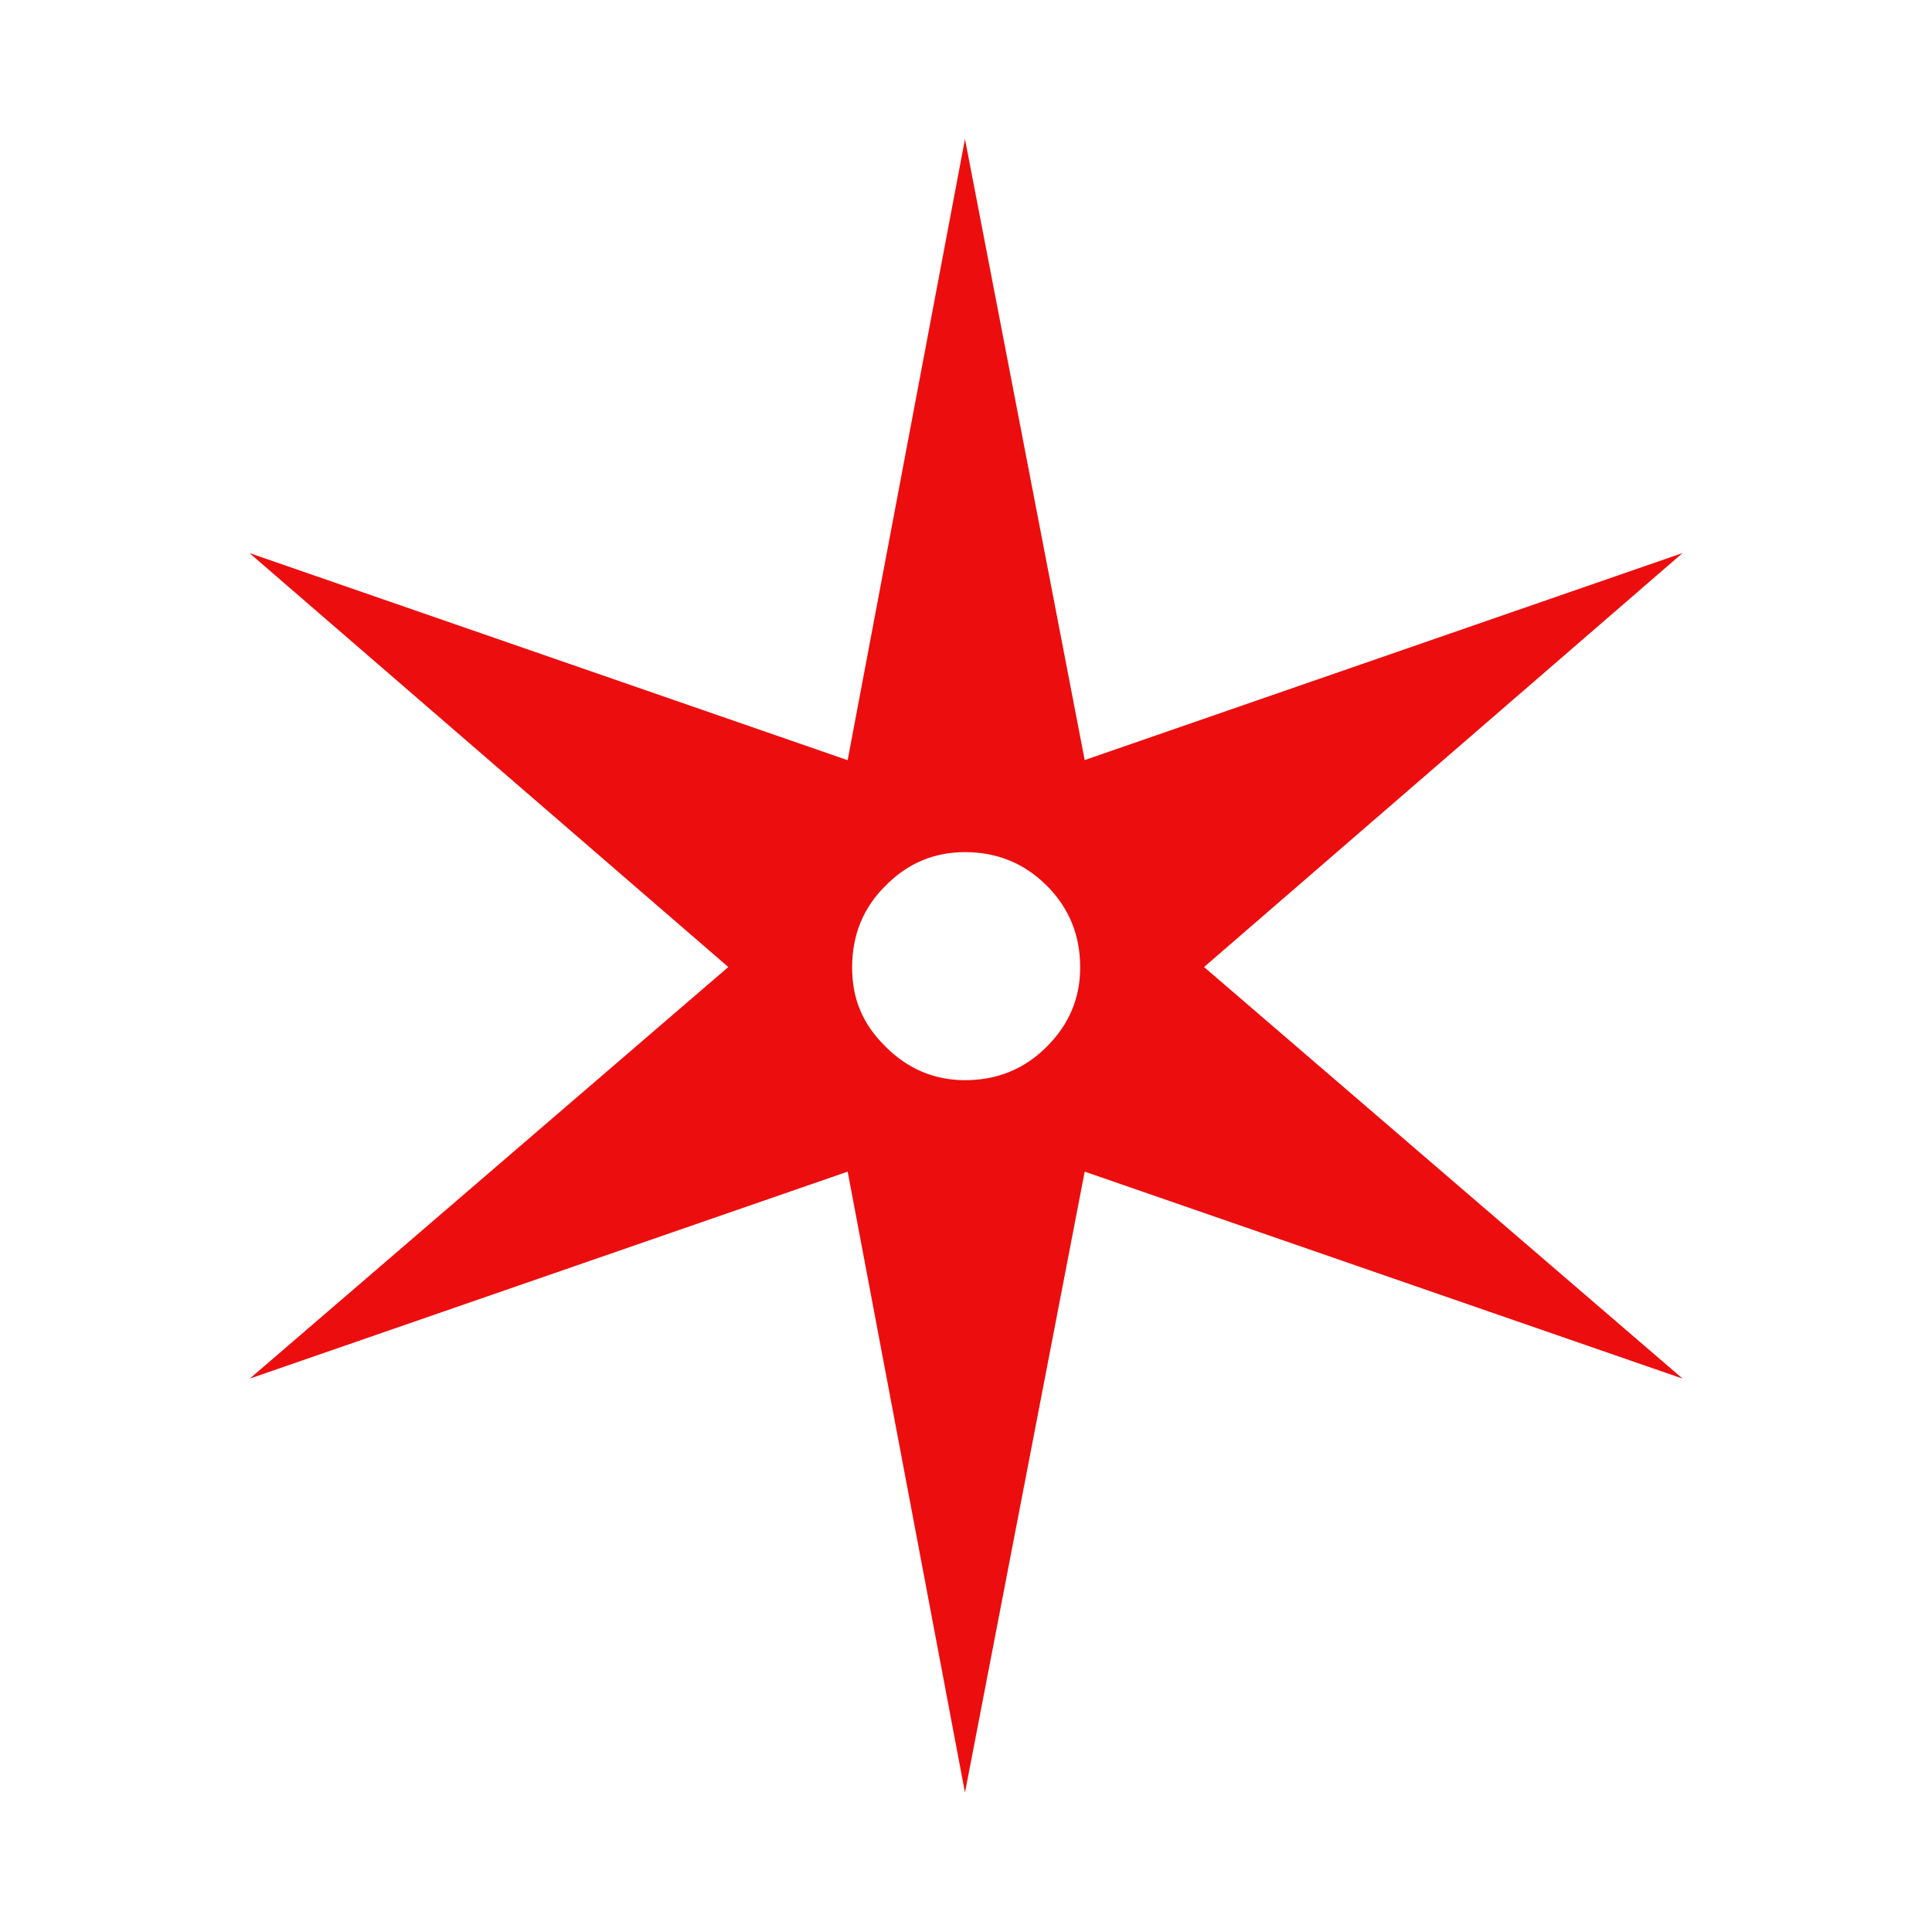<?xml version="1.0" encoding="UTF-8"?>
<svg width="32px" height="32px" viewBox="0 0 32 32" version="1.1" xmlns="http://www.w3.org/2000/svg" xmlns:xlink="http://www.w3.org/1999/xlink">
    <title>103F2DED-D1A2-4EA8-A861-99CE974381C7</title>
    <g id="Squat-laskuri" stroke="none" stroke-width="1" fill="none" fill-rule="evenodd">
        <g id="colors_and_typography" transform="translate(-718, -1098)">
            <g id="turvalaite_ikonit" transform="translate(718, 906)">
                <g id="majakka" transform="translate(0, 192)">
                    <path d="M14.04,12.589 L15.983,2.303 L17.966,12.589 L27.869,9.16 L19.943,16.017 L27.869,22.834 L17.966,19.406 L15.983,29.691 L14.04,19.406 L4.137,22.834 L12.063,16.017 L4.131,9.16 L14.034,12.589 L14.04,12.589 Z M15.983,14.114 C15.474,14.114 15.034,14.297 14.669,14.669 C14.297,15.034 14.114,15.486 14.114,16.023 C14.114,16.56 14.297,16.971 14.669,17.337 C15.034,17.703 15.474,17.891 15.983,17.891 C16.514,17.891 16.966,17.709 17.337,17.337 C17.709,16.966 17.891,16.531 17.891,16.023 C17.891,15.491 17.709,15.04 17.337,14.669 C16.971,14.303 16.52,14.114 15.983,14.114 Z" id="Shape" fill="#EC0E0E" fill-rule="nonzero"></path>
                    <rect id="Rectangle" x="0" y="0" width="32" height="32"></rect>
                </g>
            </g>
        </g>
    </g>
</svg>